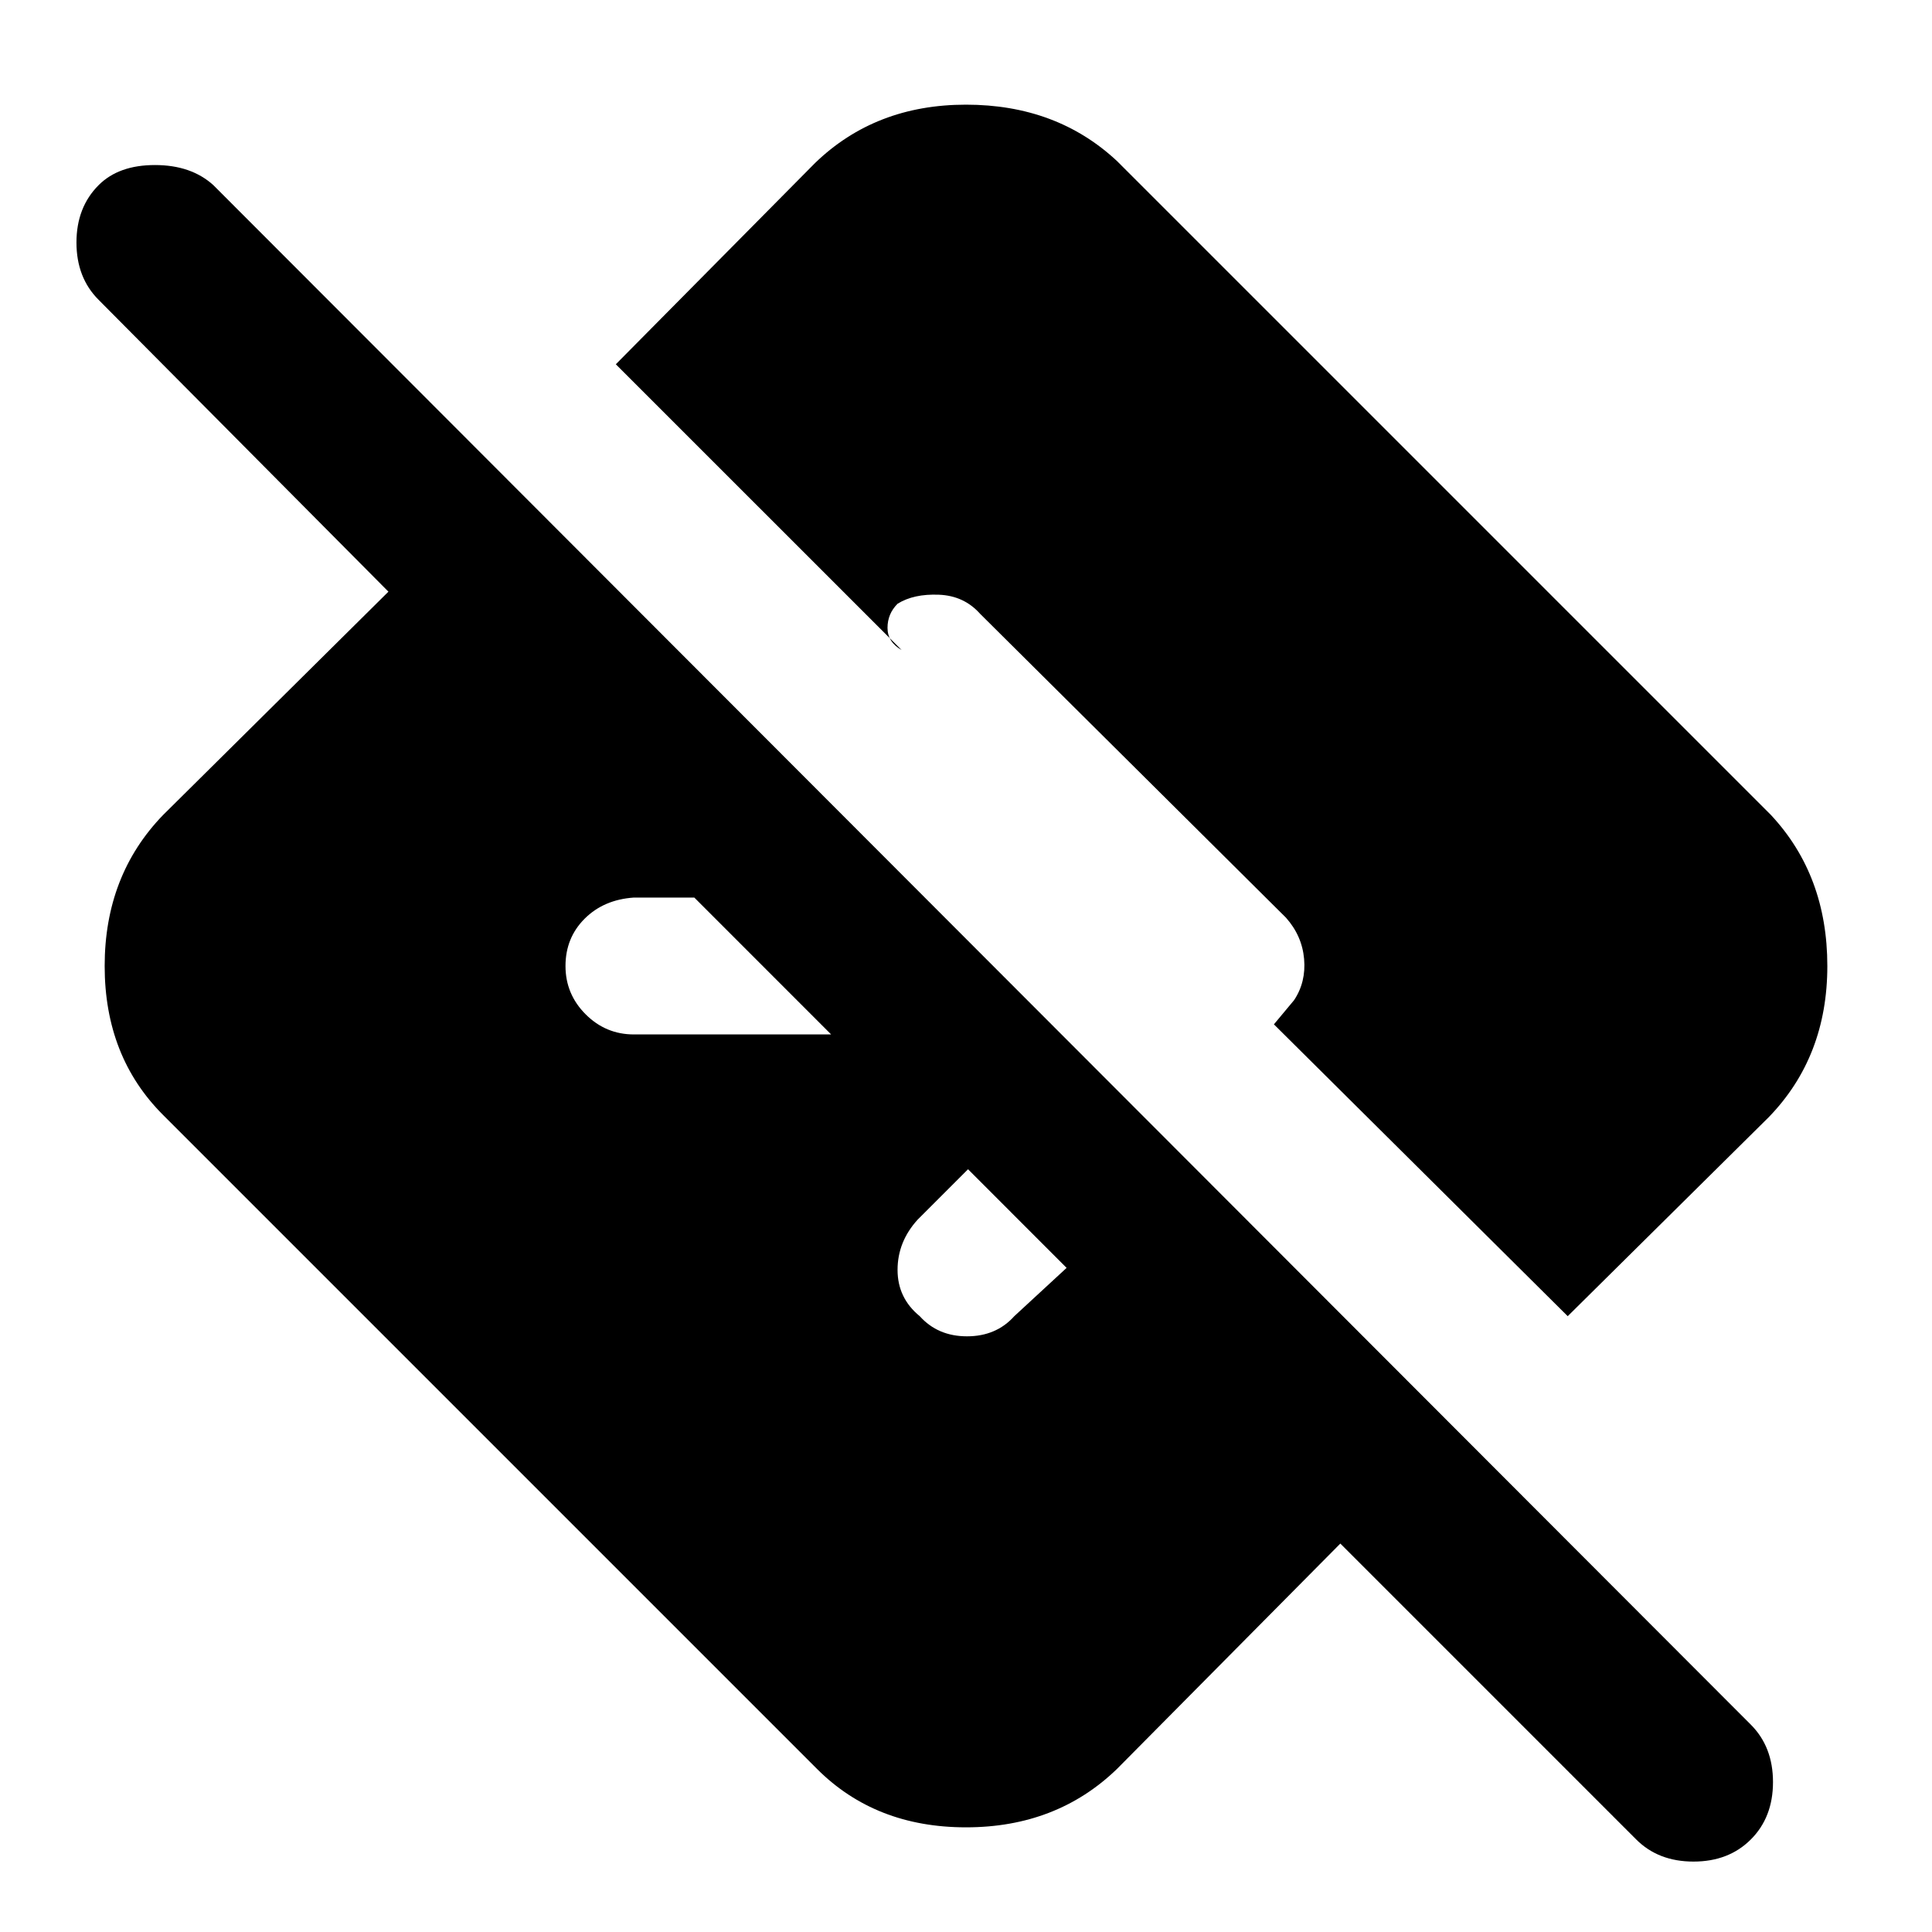 <svg xmlns="http://www.w3.org/2000/svg" height="40" width="40"><path d="M27.75 31.958 23.125 36.625Q21.875 37.833 20 37.833Q18.125 37.833 16.917 36.625L3.375 23.083Q2.167 21.875 2.167 20Q2.167 18.125 3.375 16.875L8.042 12.25L2.042 6.208Q1.583 5.75 1.583 5.021Q1.583 4.292 2.042 3.833Q2.458 3.417 3.208 3.417Q3.958 3.417 4.417 3.833L36.25 35.708Q36.708 36.167 36.708 36.896Q36.708 37.625 36.25 38.083Q35.792 38.542 35.062 38.542Q34.333 38.542 33.875 38.083ZM22.083 26.25 20.042 24.208 19 25.25Q18.583 25.708 18.583 26.292Q18.583 26.875 19.042 27.25Q19.417 27.667 20.021 27.667Q20.625 27.667 21 27.25ZM17.208 21.417 14.375 18.583H13.125Q12.5 18.625 12.104 19.021Q11.708 19.417 11.708 20Q11.708 20.583 12.125 21Q12.542 21.417 13.125 21.417ZM26.375 21.208 32.458 27.25 36.625 23.125Q37.833 21.875 37.833 20Q37.833 18.125 36.667 16.875L23.125 3.333Q21.875 2.167 20 2.167Q18.125 2.167 16.875 3.375L12.75 7.542L18.667 13.458Q18.375 13.292 18.375 13Q18.375 12.708 18.583 12.5Q18.917 12.292 19.438 12.313Q19.958 12.333 20.292 12.708L26.625 19Q26.958 19.375 27 19.854Q27.042 20.333 26.792 20.708Z"/></svg>